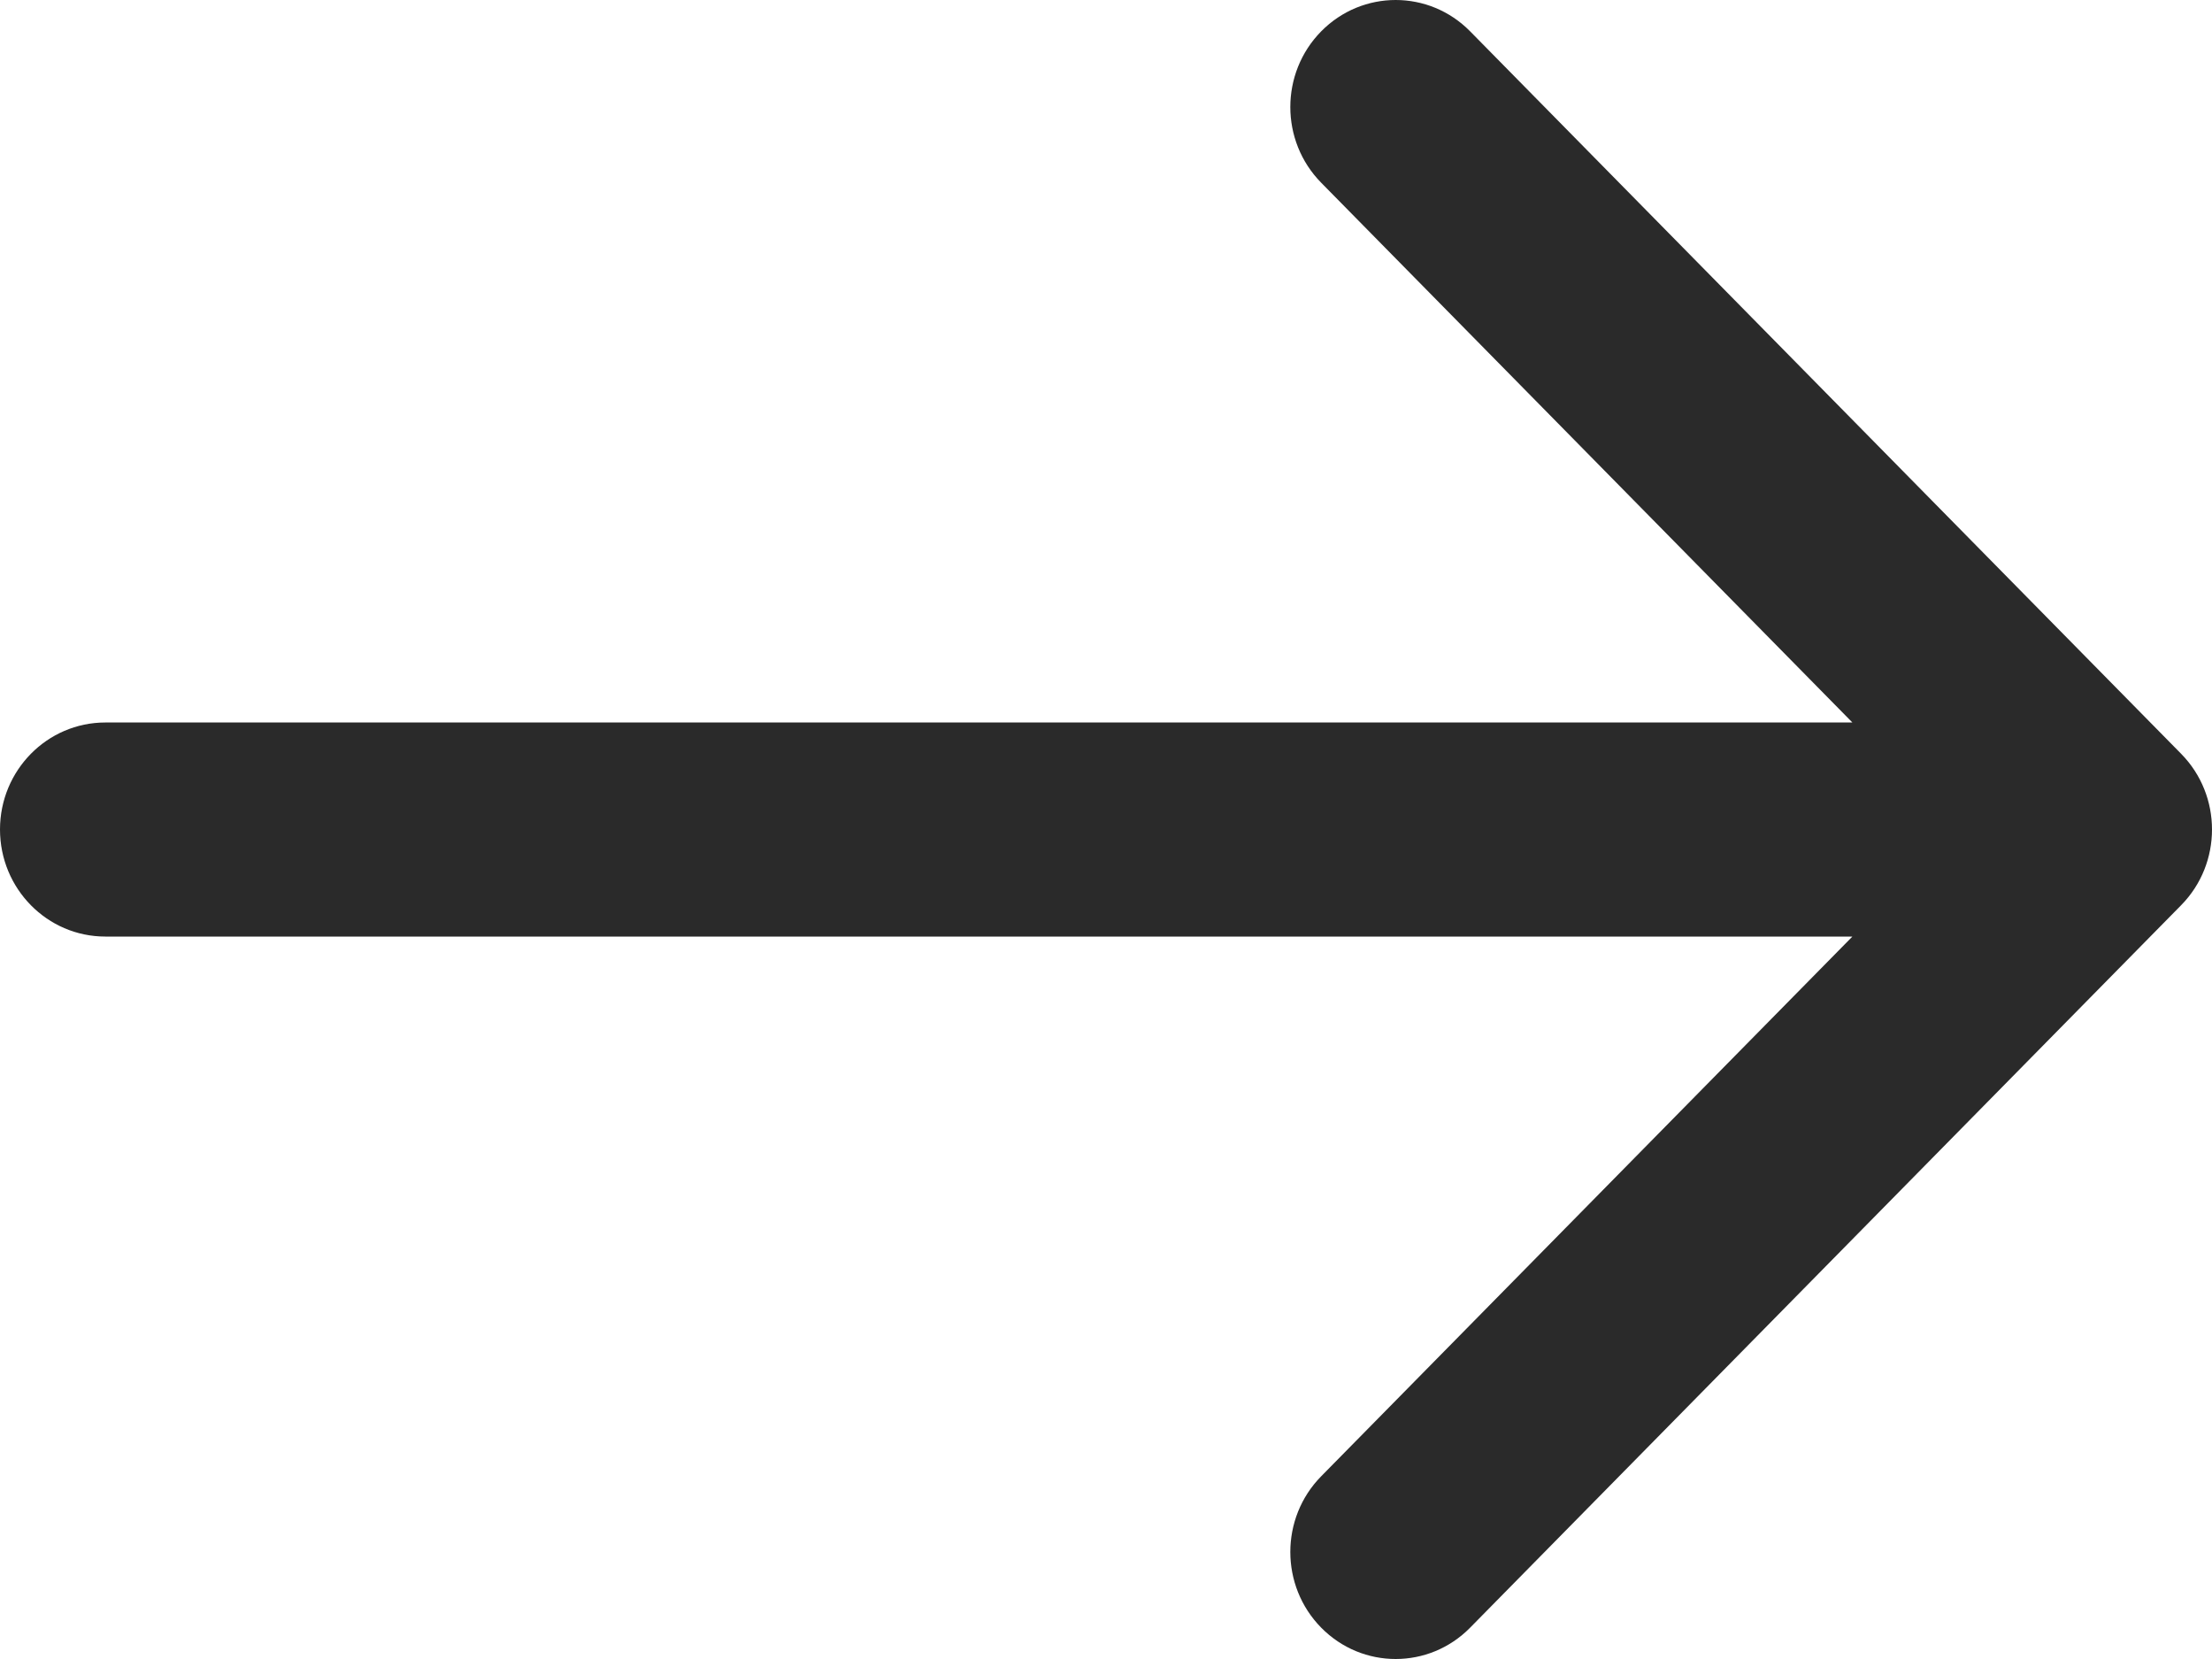 <svg width="40" height="30" viewBox="0 0 40 30" fill="none" xmlns="http://www.w3.org/2000/svg">
<path fill-rule="evenodd" clip-rule="evenodd" d="M23.891 0.567C24.635 -0.189 25.841 -0.189 26.585 0.567L39.442 13.631C40.186 14.387 40.186 15.613 39.442 16.369L26.585 29.433C25.841 30.189 24.635 30.189 23.891 29.433C23.147 28.677 23.147 27.452 23.891 26.696L33.497 16.936H1.905C0.853 16.936 0 16.069 0 15C0 13.931 0.853 13.065 1.905 13.065H33.497L23.891 3.304C23.147 2.548 23.147 1.323 23.891 0.567Z" fill="#2A2A2A"/>
</svg>
